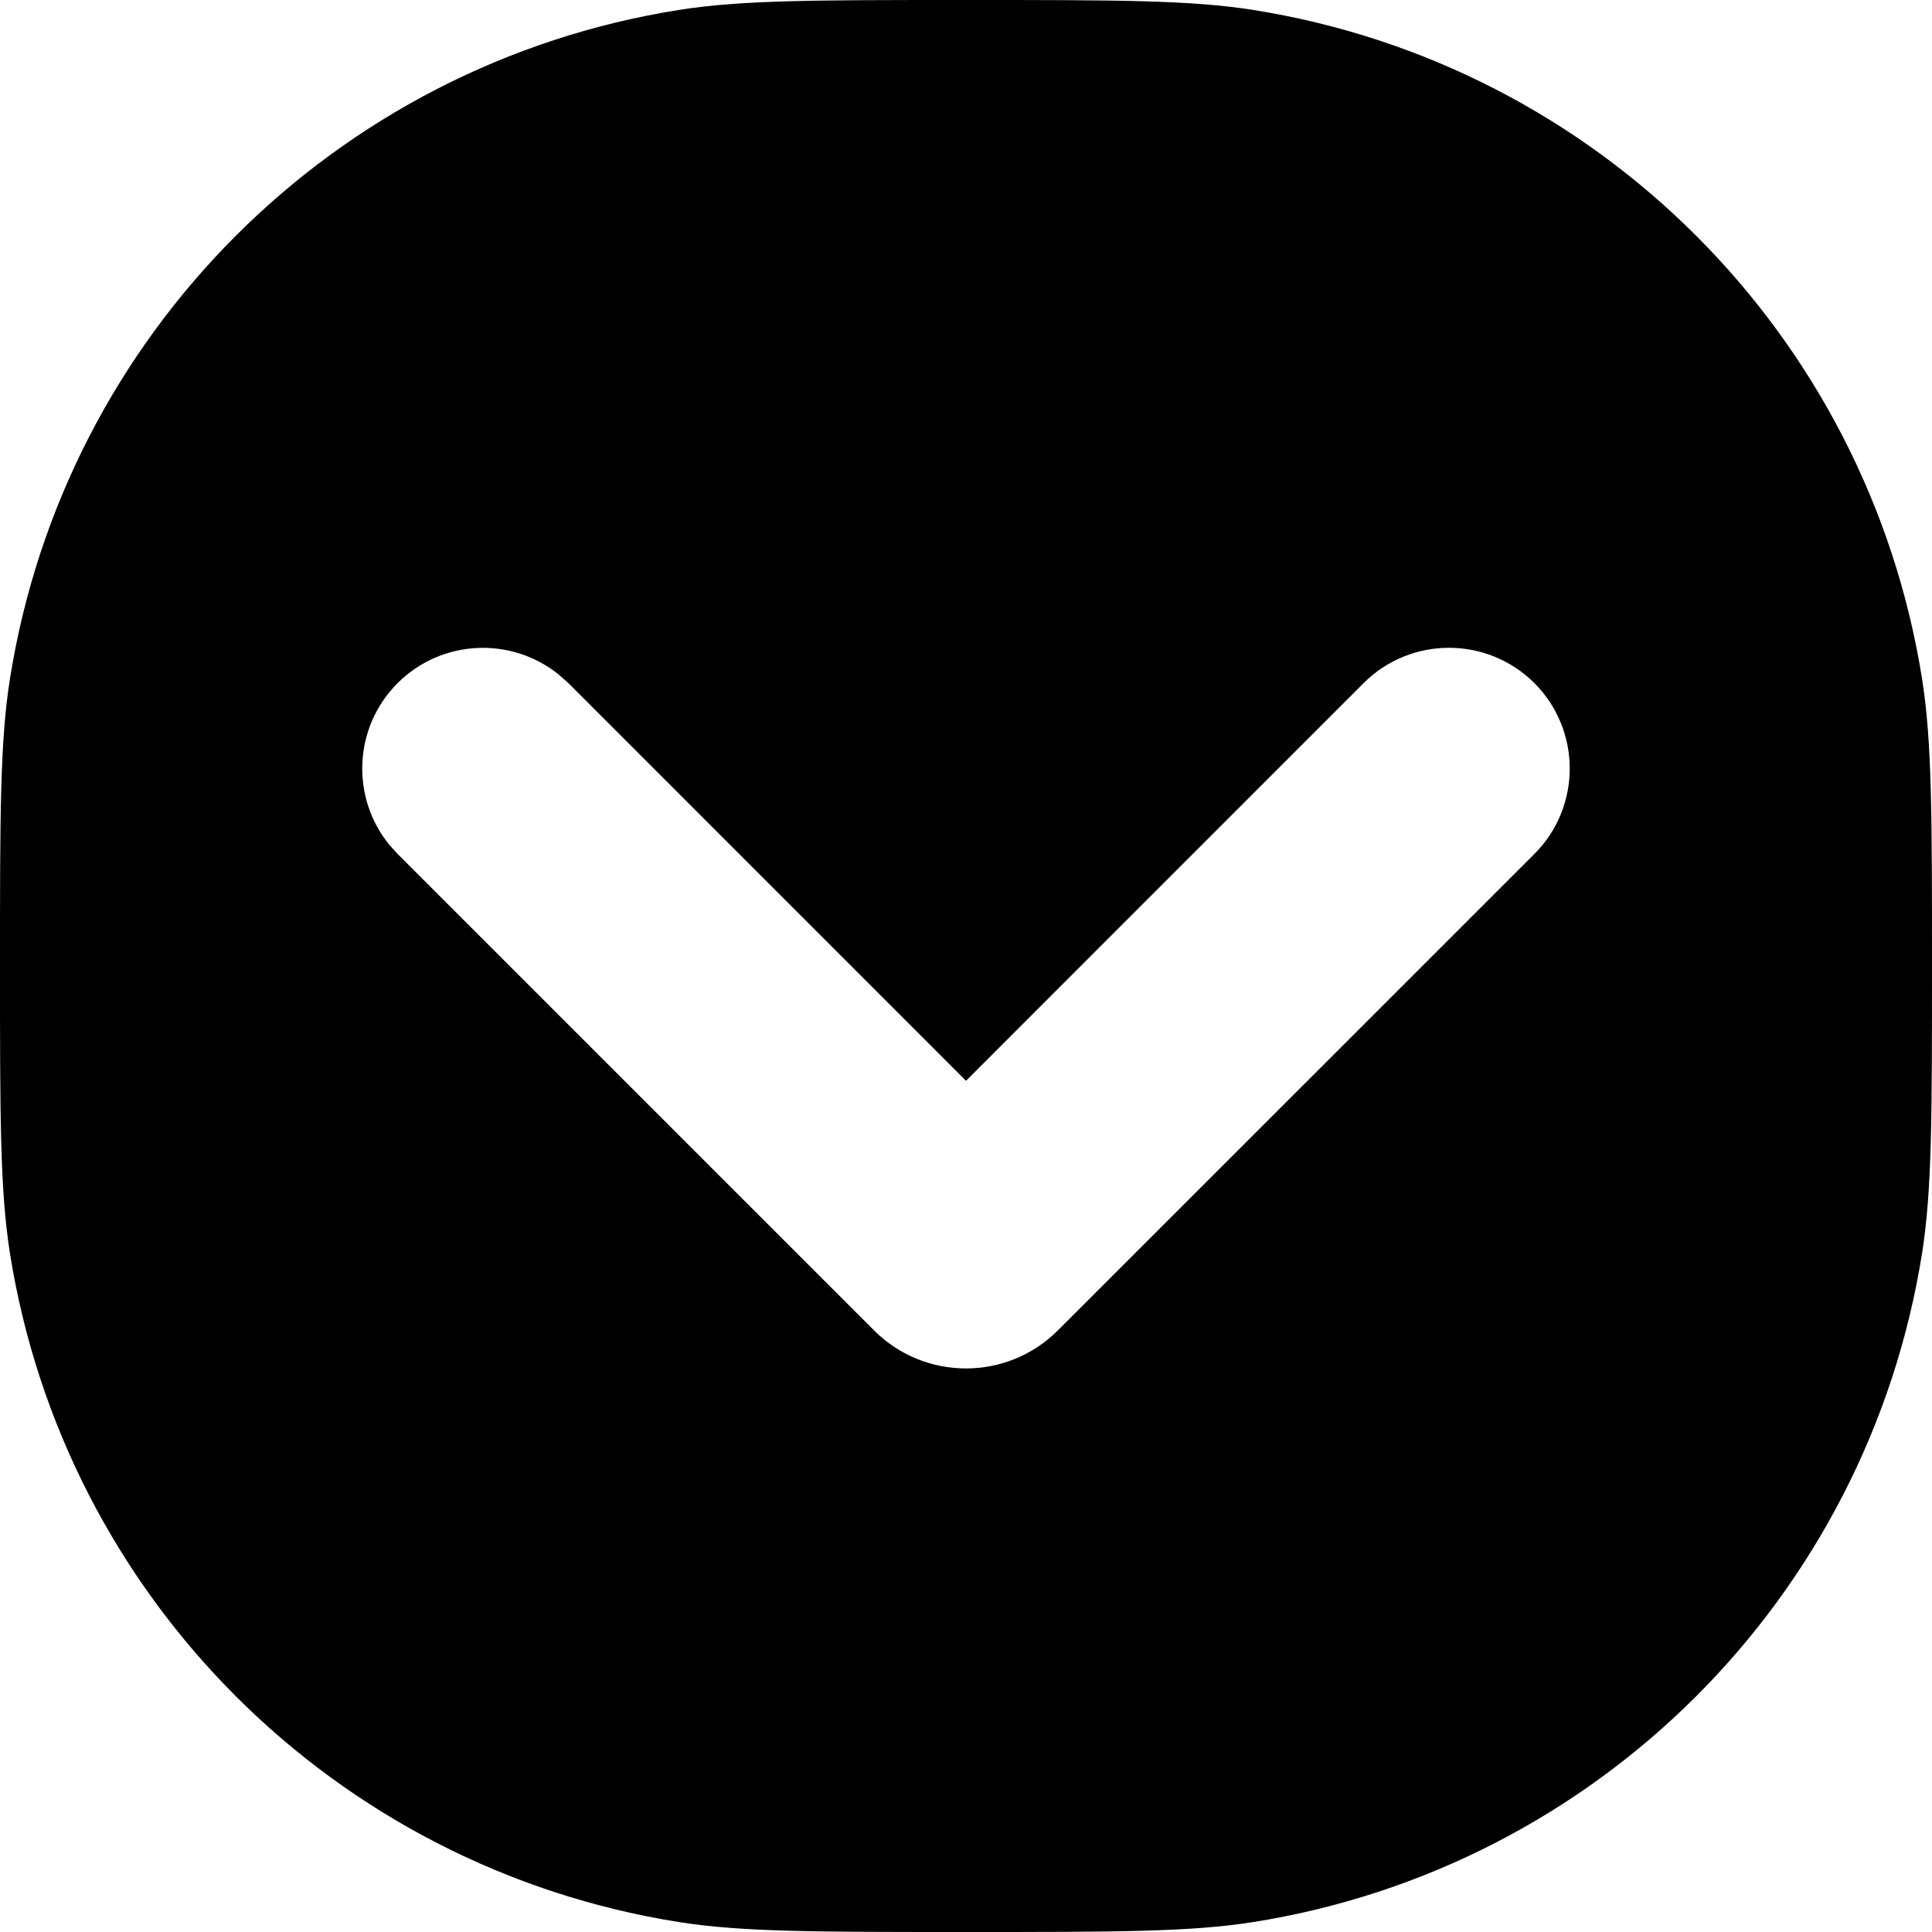 <svg width="24" height="24" viewBox="0 0 24 24" fill="none" xmlns="http://www.w3.org/2000/svg">
<path fill-rule="evenodd" clip-rule="evenodd" d="M12 0C13.858 0 14.787 -6.97747e-05 15.565 0.123C19.843 0.801 23.199 4.157 23.877 8.436C24 9.213 24 10.142 24 12C24 13.858 24 14.787 23.877 15.565C23.199 19.843 19.843 23.199 15.565 23.877C14.787 24 13.858 24 12 24C10.142 24 9.213 24 8.436 23.877C4.157 23.199 0.801 19.843 0.123 15.565C-6.97747e-05 14.787 0 13.858 0 12C0 10.142 -6.97747e-05 9.213 0.123 8.436C0.801 4.157 4.157 0.801 8.436 0.123C9.213 -6.97747e-05 10.142 0 12 0ZM19.061 8.486C18.475 7.901 17.525 7.901 16.939 8.486L12 13.426L7.061 8.486L6.946 8.384C6.357 7.904 5.489 7.938 4.939 8.486C4.39 9.035 4.356 9.905 4.836 10.494L4.939 10.608L10.857 16.526C11.488 17.157 12.511 17.157 13.142 16.526L19.061 10.608C19.646 10.023 19.646 9.072 19.061 8.486Z" fill="black"/>
</svg>
